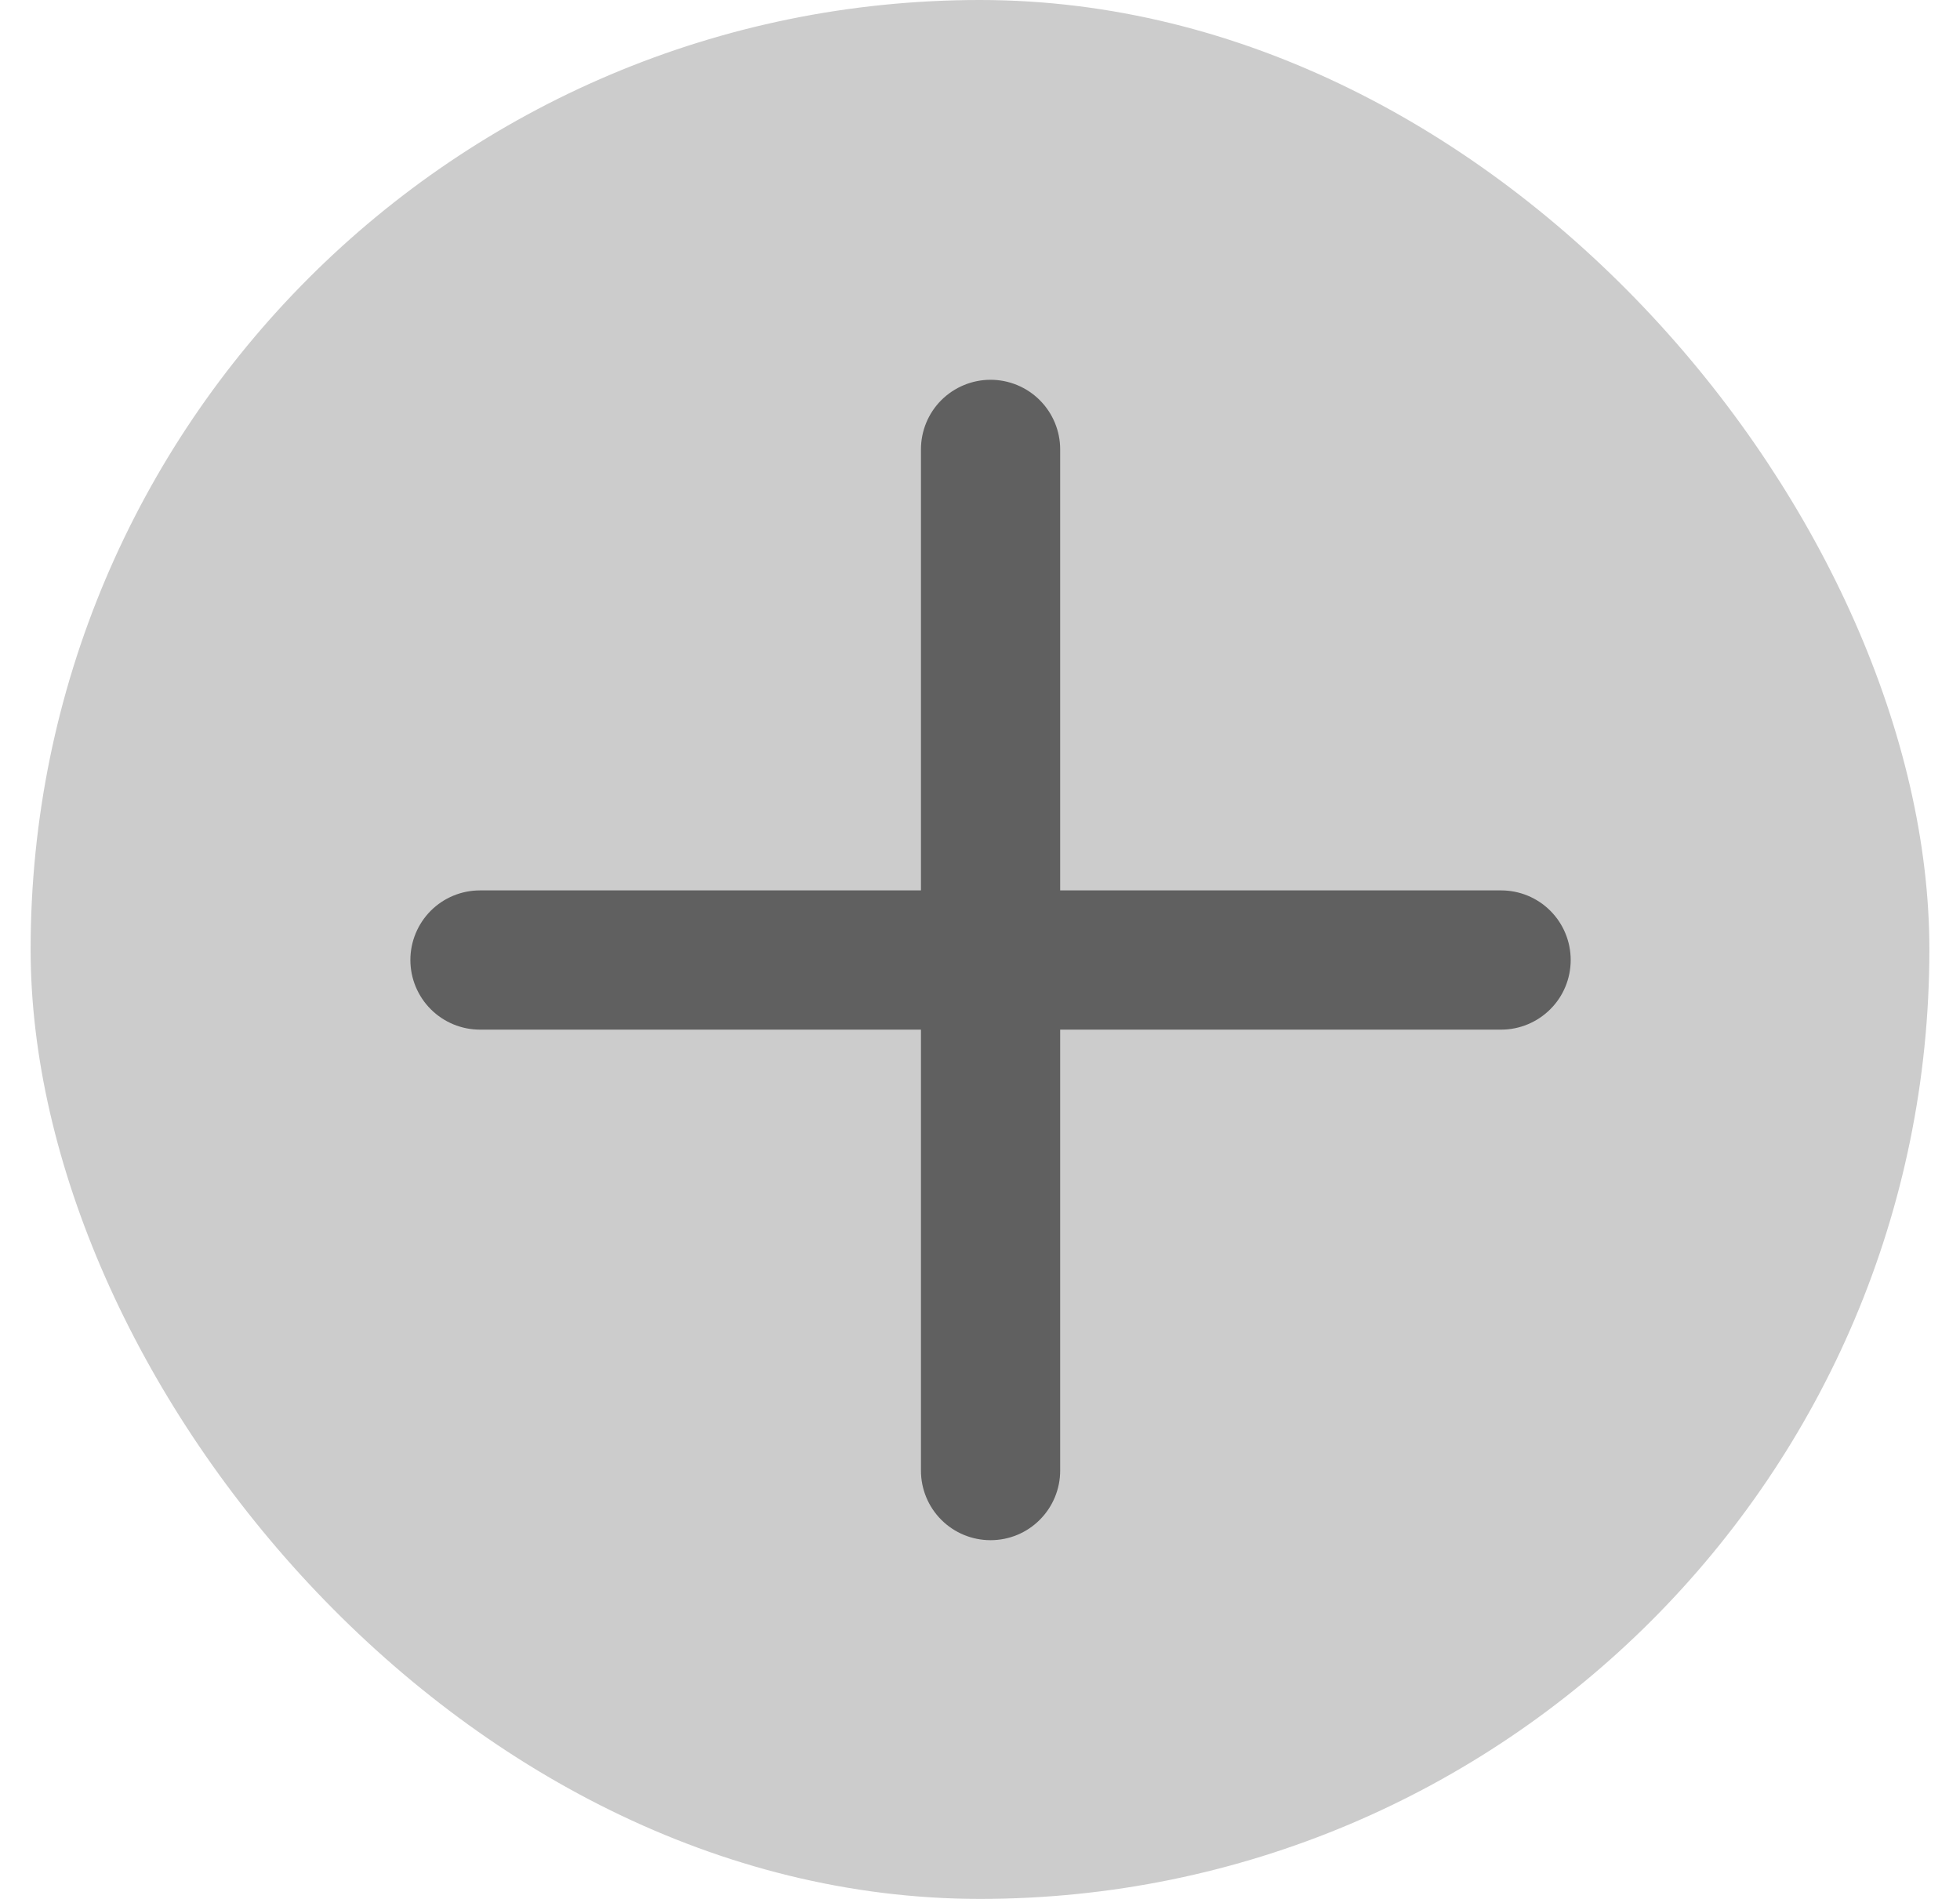 <svg width="32" height="31" viewBox="0 0 32 31" fill="none" xmlns="http://www.w3.org/2000/svg">
<rect x="0.5" width="31" height="31" rx="15.5" fill="#CCCCCC"/>
<path d="M25.644 15.672C25.644 15.974 25.525 16.263 25.311 16.476C25.098 16.689 24.809 16.809 24.508 16.809H17.309V24.008C17.309 24.309 17.189 24.598 16.976 24.811C16.763 25.025 16.474 25.144 16.172 25.144C15.871 25.144 15.582 25.025 15.368 24.811C15.155 24.598 15.036 24.309 15.036 24.008V16.809H7.837C7.535 16.809 7.246 16.689 7.033 16.476C6.82 16.263 6.7 15.974 6.7 15.672C6.7 15.371 6.82 15.082 7.033 14.868C7.246 14.655 7.535 14.536 7.837 14.536H15.036V7.337C15.036 7.035 15.155 6.746 15.368 6.533C15.582 6.32 15.871 6.2 16.172 6.2C16.474 6.2 16.763 6.32 16.976 6.533C17.189 6.746 17.309 7.035 17.309 7.337V14.536H24.508C24.809 14.536 25.098 14.655 25.311 14.868C25.525 15.082 25.644 15.371 25.644 15.672Z" fill="#606060"/>
</svg>
